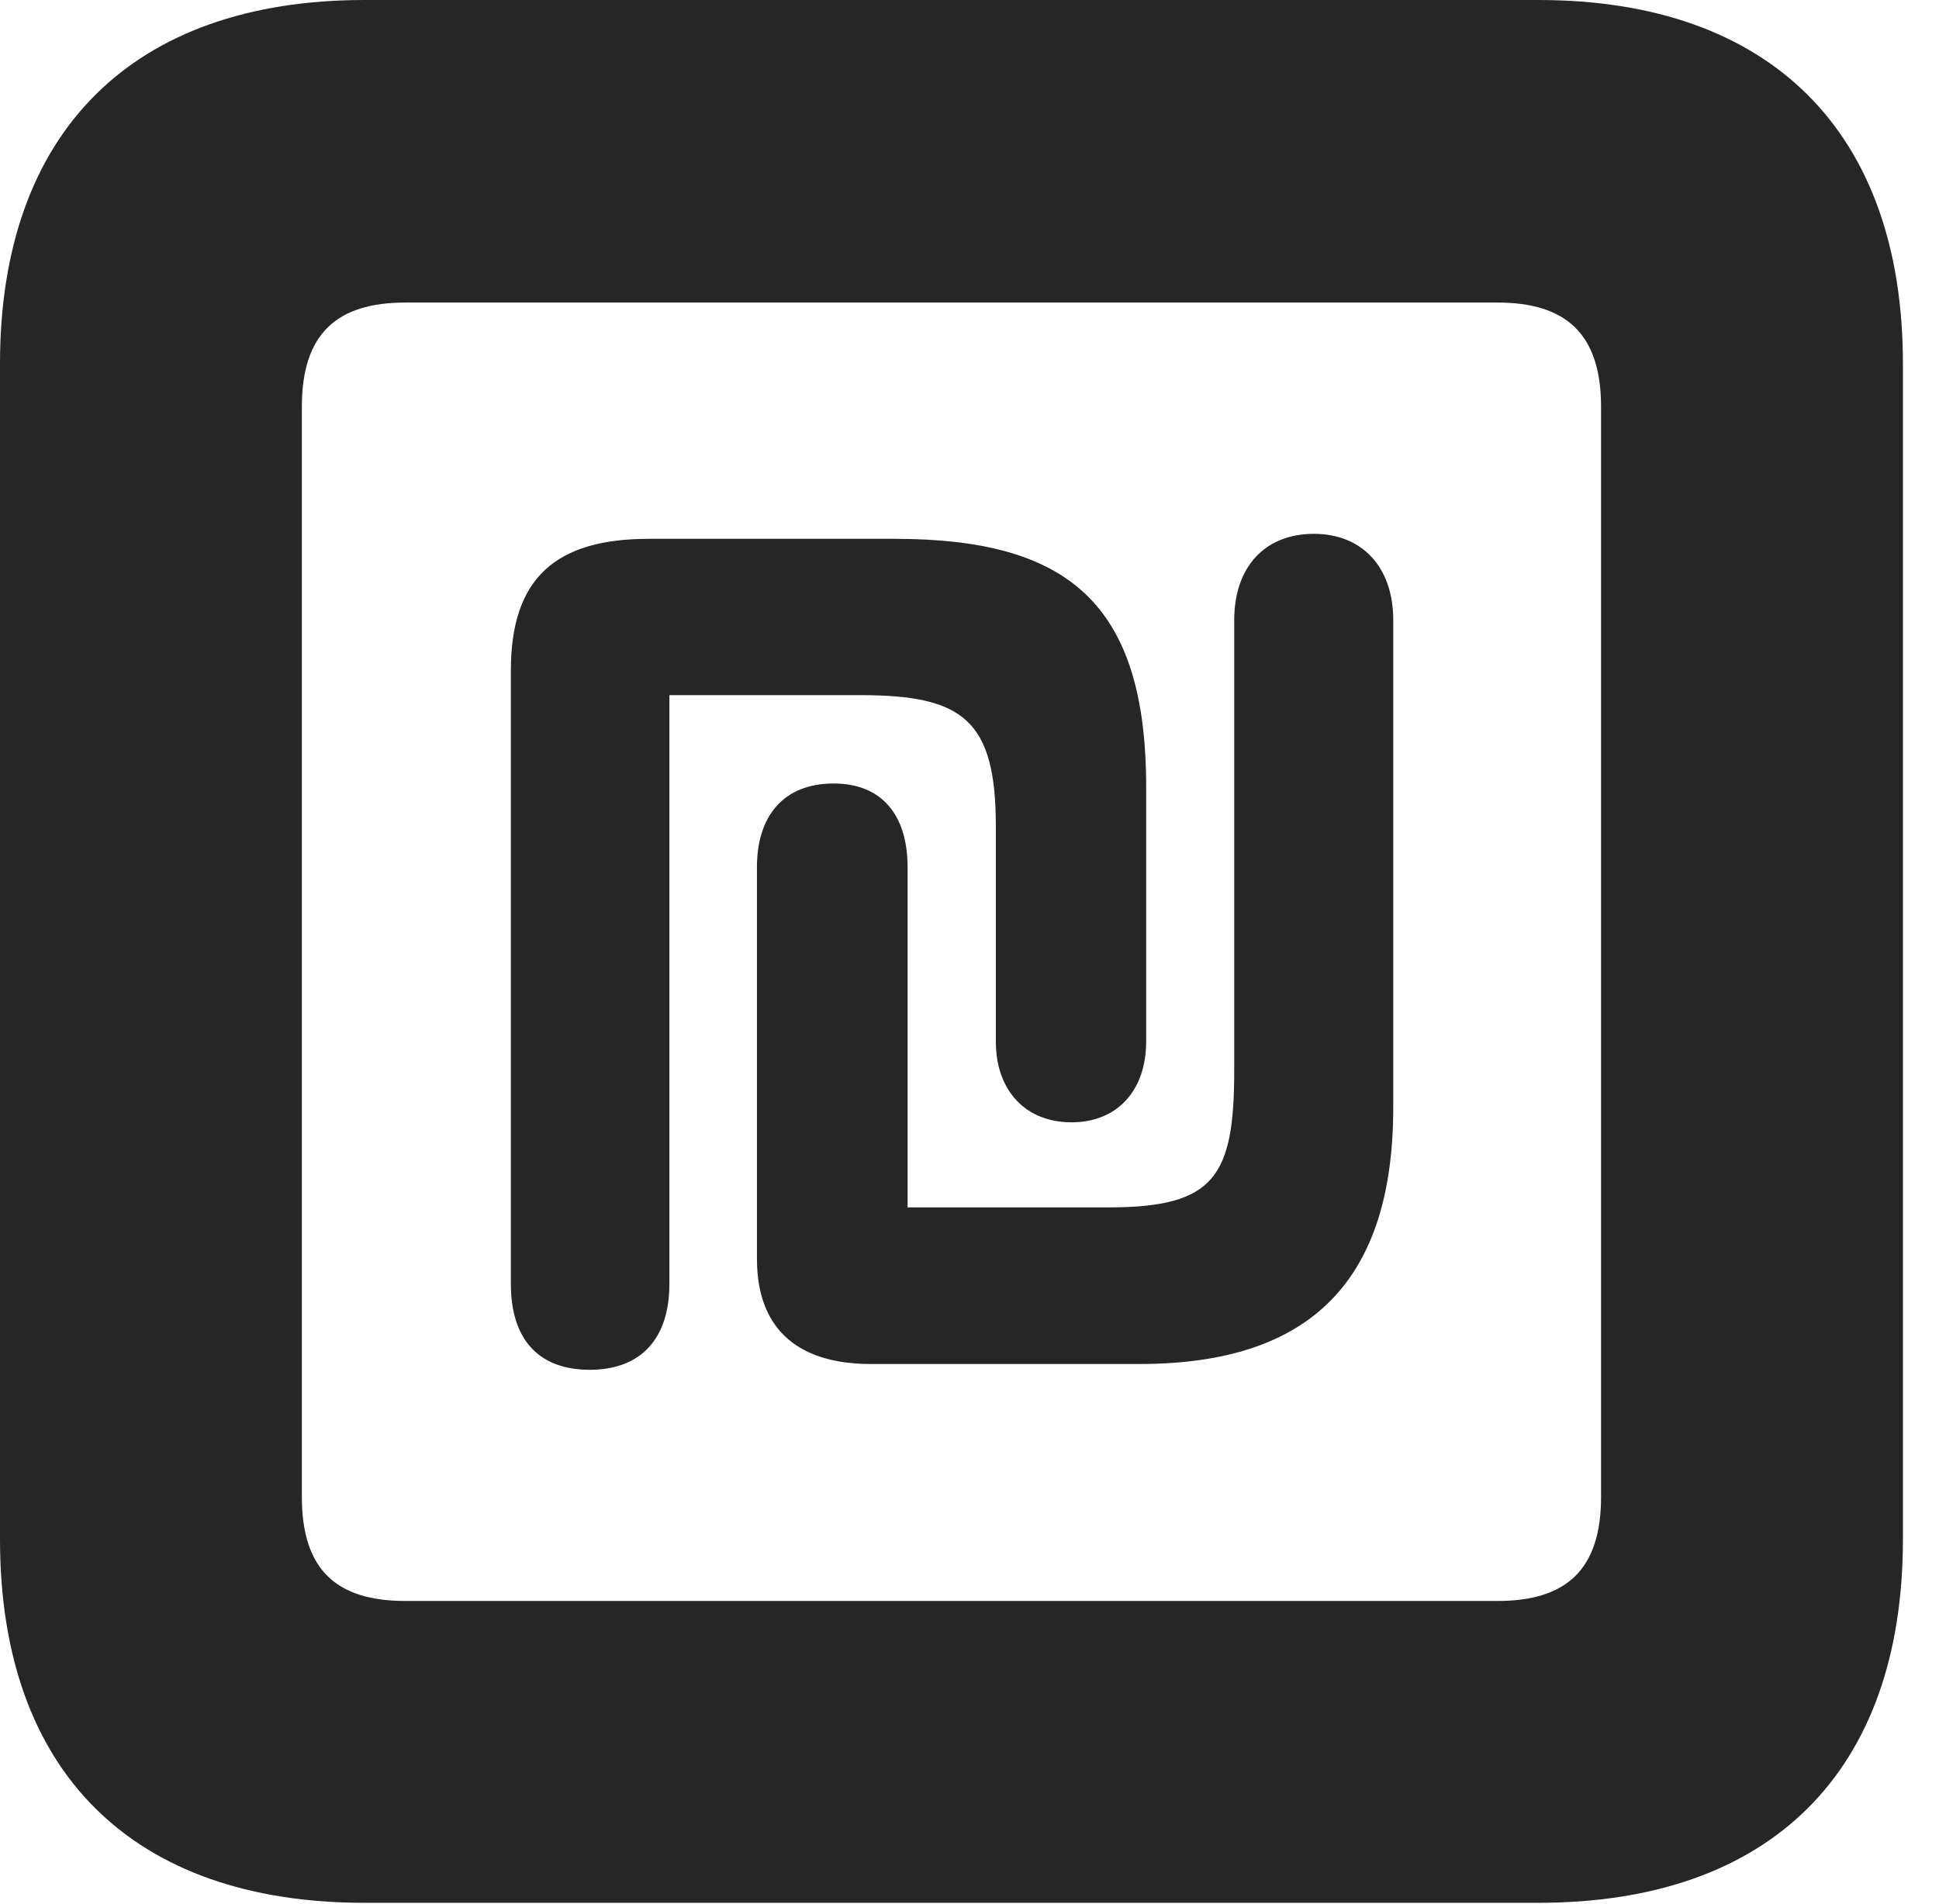 <?xml version="1.0" encoding="UTF-8"?>
<!--Generator: Apple Native CoreSVG 326-->
<!DOCTYPE svg PUBLIC "-//W3C//DTD SVG 1.1//EN" "http://www.w3.org/Graphics/SVG/1.1/DTD/svg11.dtd">
<svg version="1.1" xmlns="http://www.w3.org/2000/svg" xmlns:xlink="http://www.w3.org/1999/xlink"
       viewBox="0 0 19.399 19.053">
       <g>
              <rect height="19.053" opacity="0" width="19.399" x="0" y="0" />
              <path d="M3.648 19.038L15.39 19.038C17.716 19.038 19.038 17.726 19.038 15.401L19.038 3.639C19.038 1.322 17.716 0 15.39 0L3.648 0C1.324 0 0 1.322 0 3.639L0 15.401C0 17.726 1.324 19.038 3.648 19.038ZM4.056 16.018C3.37 16.018 3.02 15.71 3.02 14.977L3.02 4.07C3.02 3.338 3.37 3.027 4.056 3.027L14.982 3.027C15.665 3.027 16.018 3.338 16.018 4.07L16.018 14.977C16.018 15.71 15.665 16.018 14.982 16.018Z"
                     fill="currentColor" fill-opacity="0.85" />
              <path d="M5.9 13.705C6.422 13.705 6.697 13.383 6.697 12.846L6.697 6.955L8.604 6.955C9.628 6.955 9.963 7.196 9.963 8.264L9.963 10.42C9.963 10.912 10.261 11.229 10.72 11.229C11.177 11.229 11.467 10.912 11.467 10.42L11.467 7.875C11.467 6.032 10.682 5.391 8.949 5.391L6.493 5.391C5.564 5.391 5.111 5.779 5.111 6.708L5.111 12.846C5.111 13.398 5.386 13.705 5.9 13.705ZM8.711 13.647L11.402 13.647C13.129 13.647 13.939 12.796 13.939 11.079L13.939 6.204C13.939 5.672 13.626 5.341 13.145 5.341C12.655 5.341 12.348 5.672 12.348 6.204L12.348 10.702C12.348 11.768 12.157 12.08 11.093 12.08L9.08 12.08L9.08 8.675C9.08 8.168 8.834 7.839 8.34 7.839C7.836 7.839 7.573 8.168 7.573 8.675L7.573 12.593C7.573 13.348 8.04 13.647 8.711 13.647Z"
                     fill="currentColor" fill-opacity="0.85" />
       </g>
</svg>